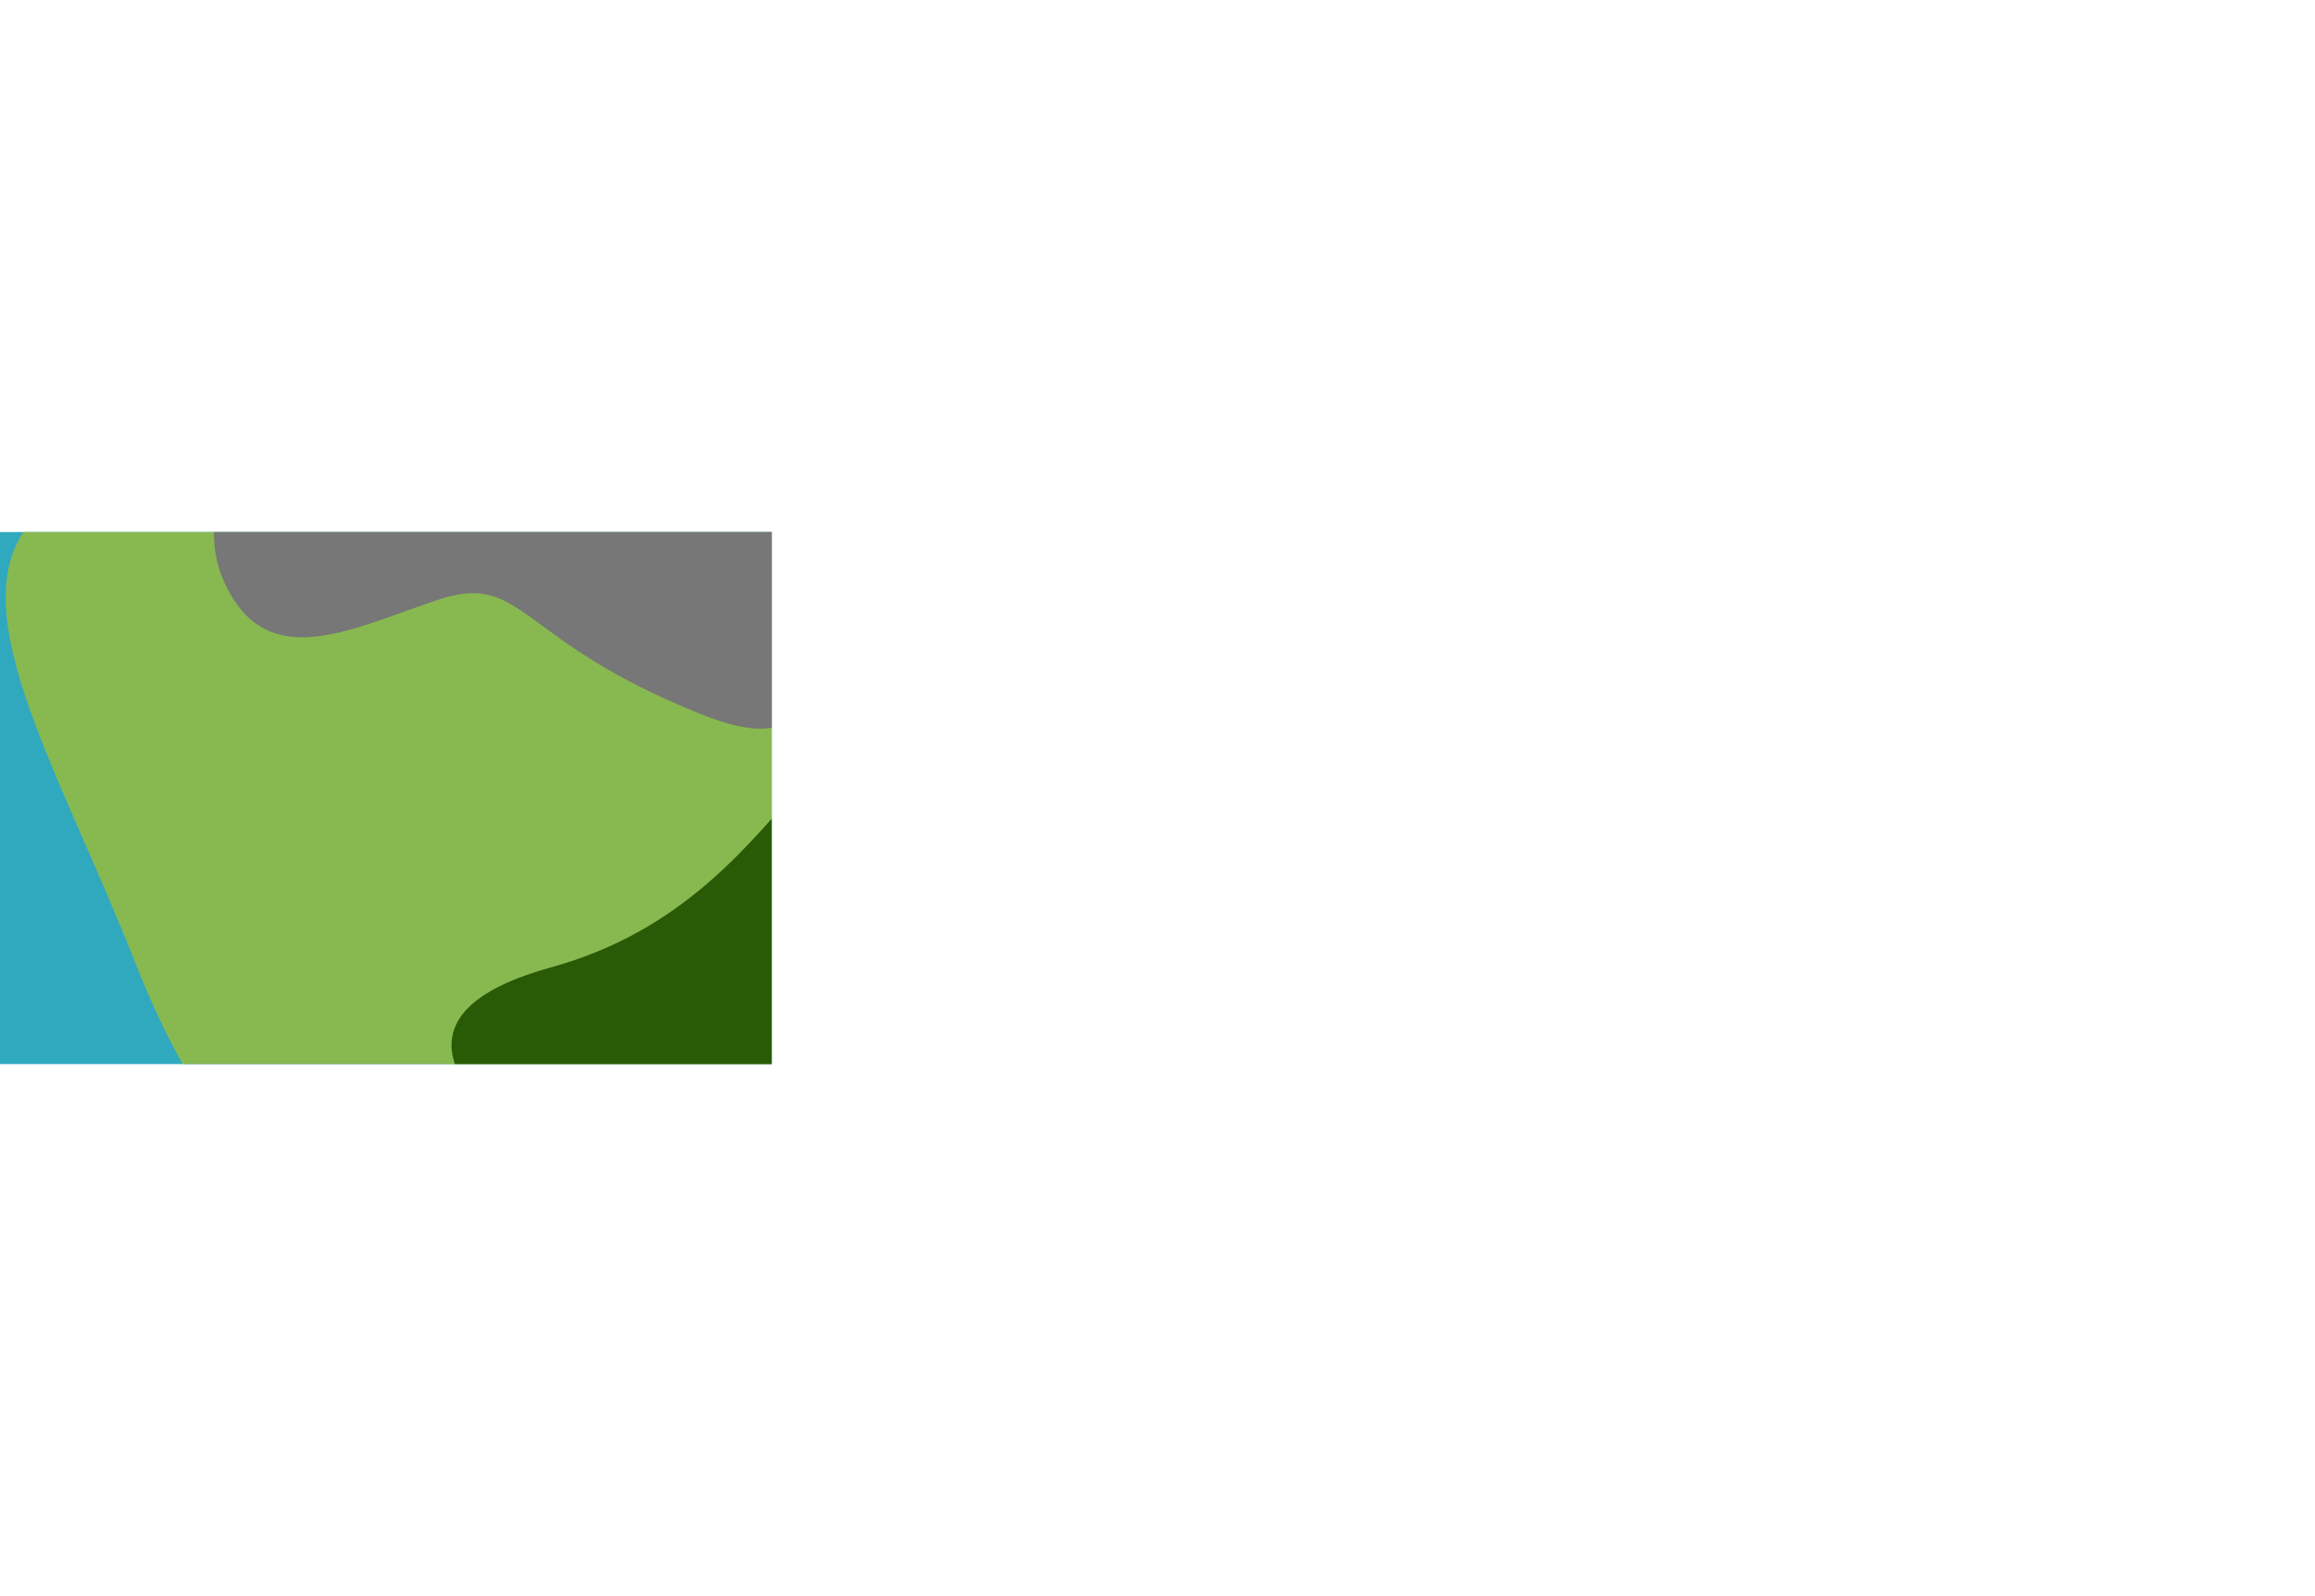 <?xml version="1.0" encoding="UTF-8" standalone="no"?>
<!-- Created with Inkscape (http://www.inkscape.org/) -->

<svg
   xmlns:dc="http://purl.org/dc/elements/1.1/"
   xmlns:cc="http://creativecommons.org/ns#"
   xmlns:rdf="http://www.w3.org/1999/02/22-rdf-syntax-ns#"
   xmlns:svg="http://www.w3.org/2000/svg"
   xmlns="http://www.w3.org/2000/svg"
   xmlns:sodipodi="http://sodipodi.sourceforge.net/DTD/sodipodi-0.dtd"
   xmlns:inkscape="http://www.inkscape.org/namespaces/inkscape"
   width="4350"
   height="3000"
   viewBox="0 0 4350 3000"
   id="svg16745"
   version="1.1"
   inkscape:version="0.91 r13725"
   sodipodi:docname="pan_2-1_a.svg">
  <defs
     id="defs16747">
    <clipPath
       clipPathUnits="userSpaceOnUse"
       id="clipPath4554">
      <rect
         style="opacity:1;fill:#f40c4a;fill-opacity:1;stroke:none;stroke-width:0.2;stroke-miterlimit:4;stroke-dasharray:none;stroke-opacity:1"
         id="rect4556"
         width="1450"
         height="1000"
         x="0"
         y="-947.638" />
    </clipPath>
  </defs>
  <sodipodi:namedview
     id="base"
     pagecolor="#ffffff"
     bordercolor="#666666"
     borderopacity="1.0"
     inkscape:pageopacity="0.0"
     inkscape:pageshadow="2"
     inkscape:zoom="0.24748737"
     inkscape:cx="1060.7143"
     inkscape:cy="862.85714"
     inkscape:document-units="px"
     inkscape:current-layer="layer1"
     showgrid="false"
     units="px"
     inkscape:window-width="1920"
     inkscape:window-height="959"
     inkscape:window-x="0"
     inkscape:window-y="0"
     inkscape:window-maximized="1" />
  <g
     inkscape:label="Calque 1"
     inkscape:groupmode="layer"
     id="layer1"
     transform="translate(0,1947.638)">
    <g
       id="g3578"
       clip-path="url(#clipPath4554)">
      <rect
         y="-1947.638"
         x="-1.1953164e-08"
         height="3000"
         width="4350"
         id="rect3911"
         style="opacity:1;fill:#30a9be;fill-opacity:1;stroke:none;stroke-width:0.2;stroke-miterlimit:4;stroke-dasharray:none;stroke-opacity:1" />
      <path
         inkscape:connector-curvature="0"
         id="path4713"
         d="M 1083.894,821.734 C 615.183,663.218 478.476,812.41 488.24,486.053 498.005,159.696 400.357,234.292 253.885,-138.688 107.413,-511.667 -87.883,-819.375 68.354,-977.891 224.591,-1136.408 361.298,-1276.275 458.946,-1518.712 c 97.648,-242.437 263.65,-326.357 605.418,-307.708 341.768,18.649 615.183,214.463 1074.129,149.192 458.946,-65.271 1933.432,-298.383 1992.021,-167.841 58.589,130.543 205.061,904.475 136.707,1025.693 -68.354,121.218 -224.591,615.416 -156.237,829.879 68.354,214.463 371.063,708.661 58.589,792.581 -312.474,83.92 -947.186,-130.543 -1230.366,-111.894 -283.179,18.649 -595.653,83.92 -996.01,121.218 -400.357,37.298 -859.303,9.324 -859.303,9.324 z"
         style="fill:#88b950;fill-opacity:1;fill-rule:evenodd;stroke:none;stroke-width:1px;stroke-linecap:butt;stroke-linejoin:miter;stroke-opacity:1" />
      <path
         sodipodi:nodetypes="zsssssz"
         inkscape:connector-curvature="0"
         id="path4715"
         d="m 419.887,-856.673 c -78.118,-177.165 117.178,-438.251 253.885,-587.442 136.707,-149.192 302.709,-261.086 556.594,-158.516 253.885,102.569 810.479,214.463 498.005,456.9 -312.474,242.437 -58.589,680.688 -410.122,540.82 -351.533,-139.867 -332.004,-270.41 -498.005,-214.463 -166.002,55.947 -322.239,139.867 -400.357,-37.298 z"
         style="fill:#777777;fill-opacity:1;fill-rule:evenodd;stroke:none;stroke-width:1px;stroke-linecap:butt;stroke-linejoin:miter;stroke-opacity:1" />
      <path
         sodipodi:nodetypes="zssssz"
         inkscape:connector-curvature="0"
         id="path4717"
         d="M 1425.662,439.43 C 1191.306,360.172 527.3,10.504 1035.07,-129.363 1542.84,-269.231 1523.31,-800.726 1904.138,-539.641 2284.965,-278.555 2958.737,-185.31 2685.322,141.047 2411.907,467.404 2021.547,691.413 1816.254,495.377 1660.017,346.186 1660.017,518.689 1425.662,439.43 Z"
         style="fill:#295b06;fill-opacity:1;fill-rule:evenodd;stroke:none;stroke-width:1px;stroke-linecap:butt;stroke-linejoin:miter;stroke-opacity:1" />
      <path
         sodipodi:nodetypes="sssssss"
         inkscape:connector-curvature="0"
         id="path4719"
         d="m 2216.611,-1528.036 c -155.32,11.409 -576.124,158.516 -205.061,494.198 371.063,335.681 605.418,624.74 849.538,559.469 244.12,-65.271 527.3,-167.841 576.124,-447.575 48.824,-279.735 224.591,-484.873 -166.002,-559.469 -390.592,-74.596 -361.298,-74.596 -605.418,46.622 -244.12,121.218 -449.181,-93.245 -449.181,-93.245 z"
         style="fill:#000000;fill-opacity:1;fill-rule:evenodd;stroke:none;stroke-width:1px;stroke-linecap:butt;stroke-linejoin:miter;stroke-opacity:1" />
      <path
         inkscape:connector-curvature="0"
         id="path4721"
         d="M 3691.097,448.755 C 3349.329,411.457 2870.853,700.516 2997.796,271.59 c 126.942,-428.926 273.414,-848.528 585.888,-773.932 312.474,74.596 302.709,391.628 439.416,652.714 136.707,261.086 205.061,550.145 39.059,512.847 -166.002,-37.298 -371.063,-214.463 -371.063,-214.463 z"
         style="fill:#56a04a;fill-opacity:1;fill-rule:evenodd;stroke:none;stroke-width:1px;stroke-linecap:butt;stroke-linejoin:miter;stroke-opacity:1" />
    </g>
  </g>
</svg>

